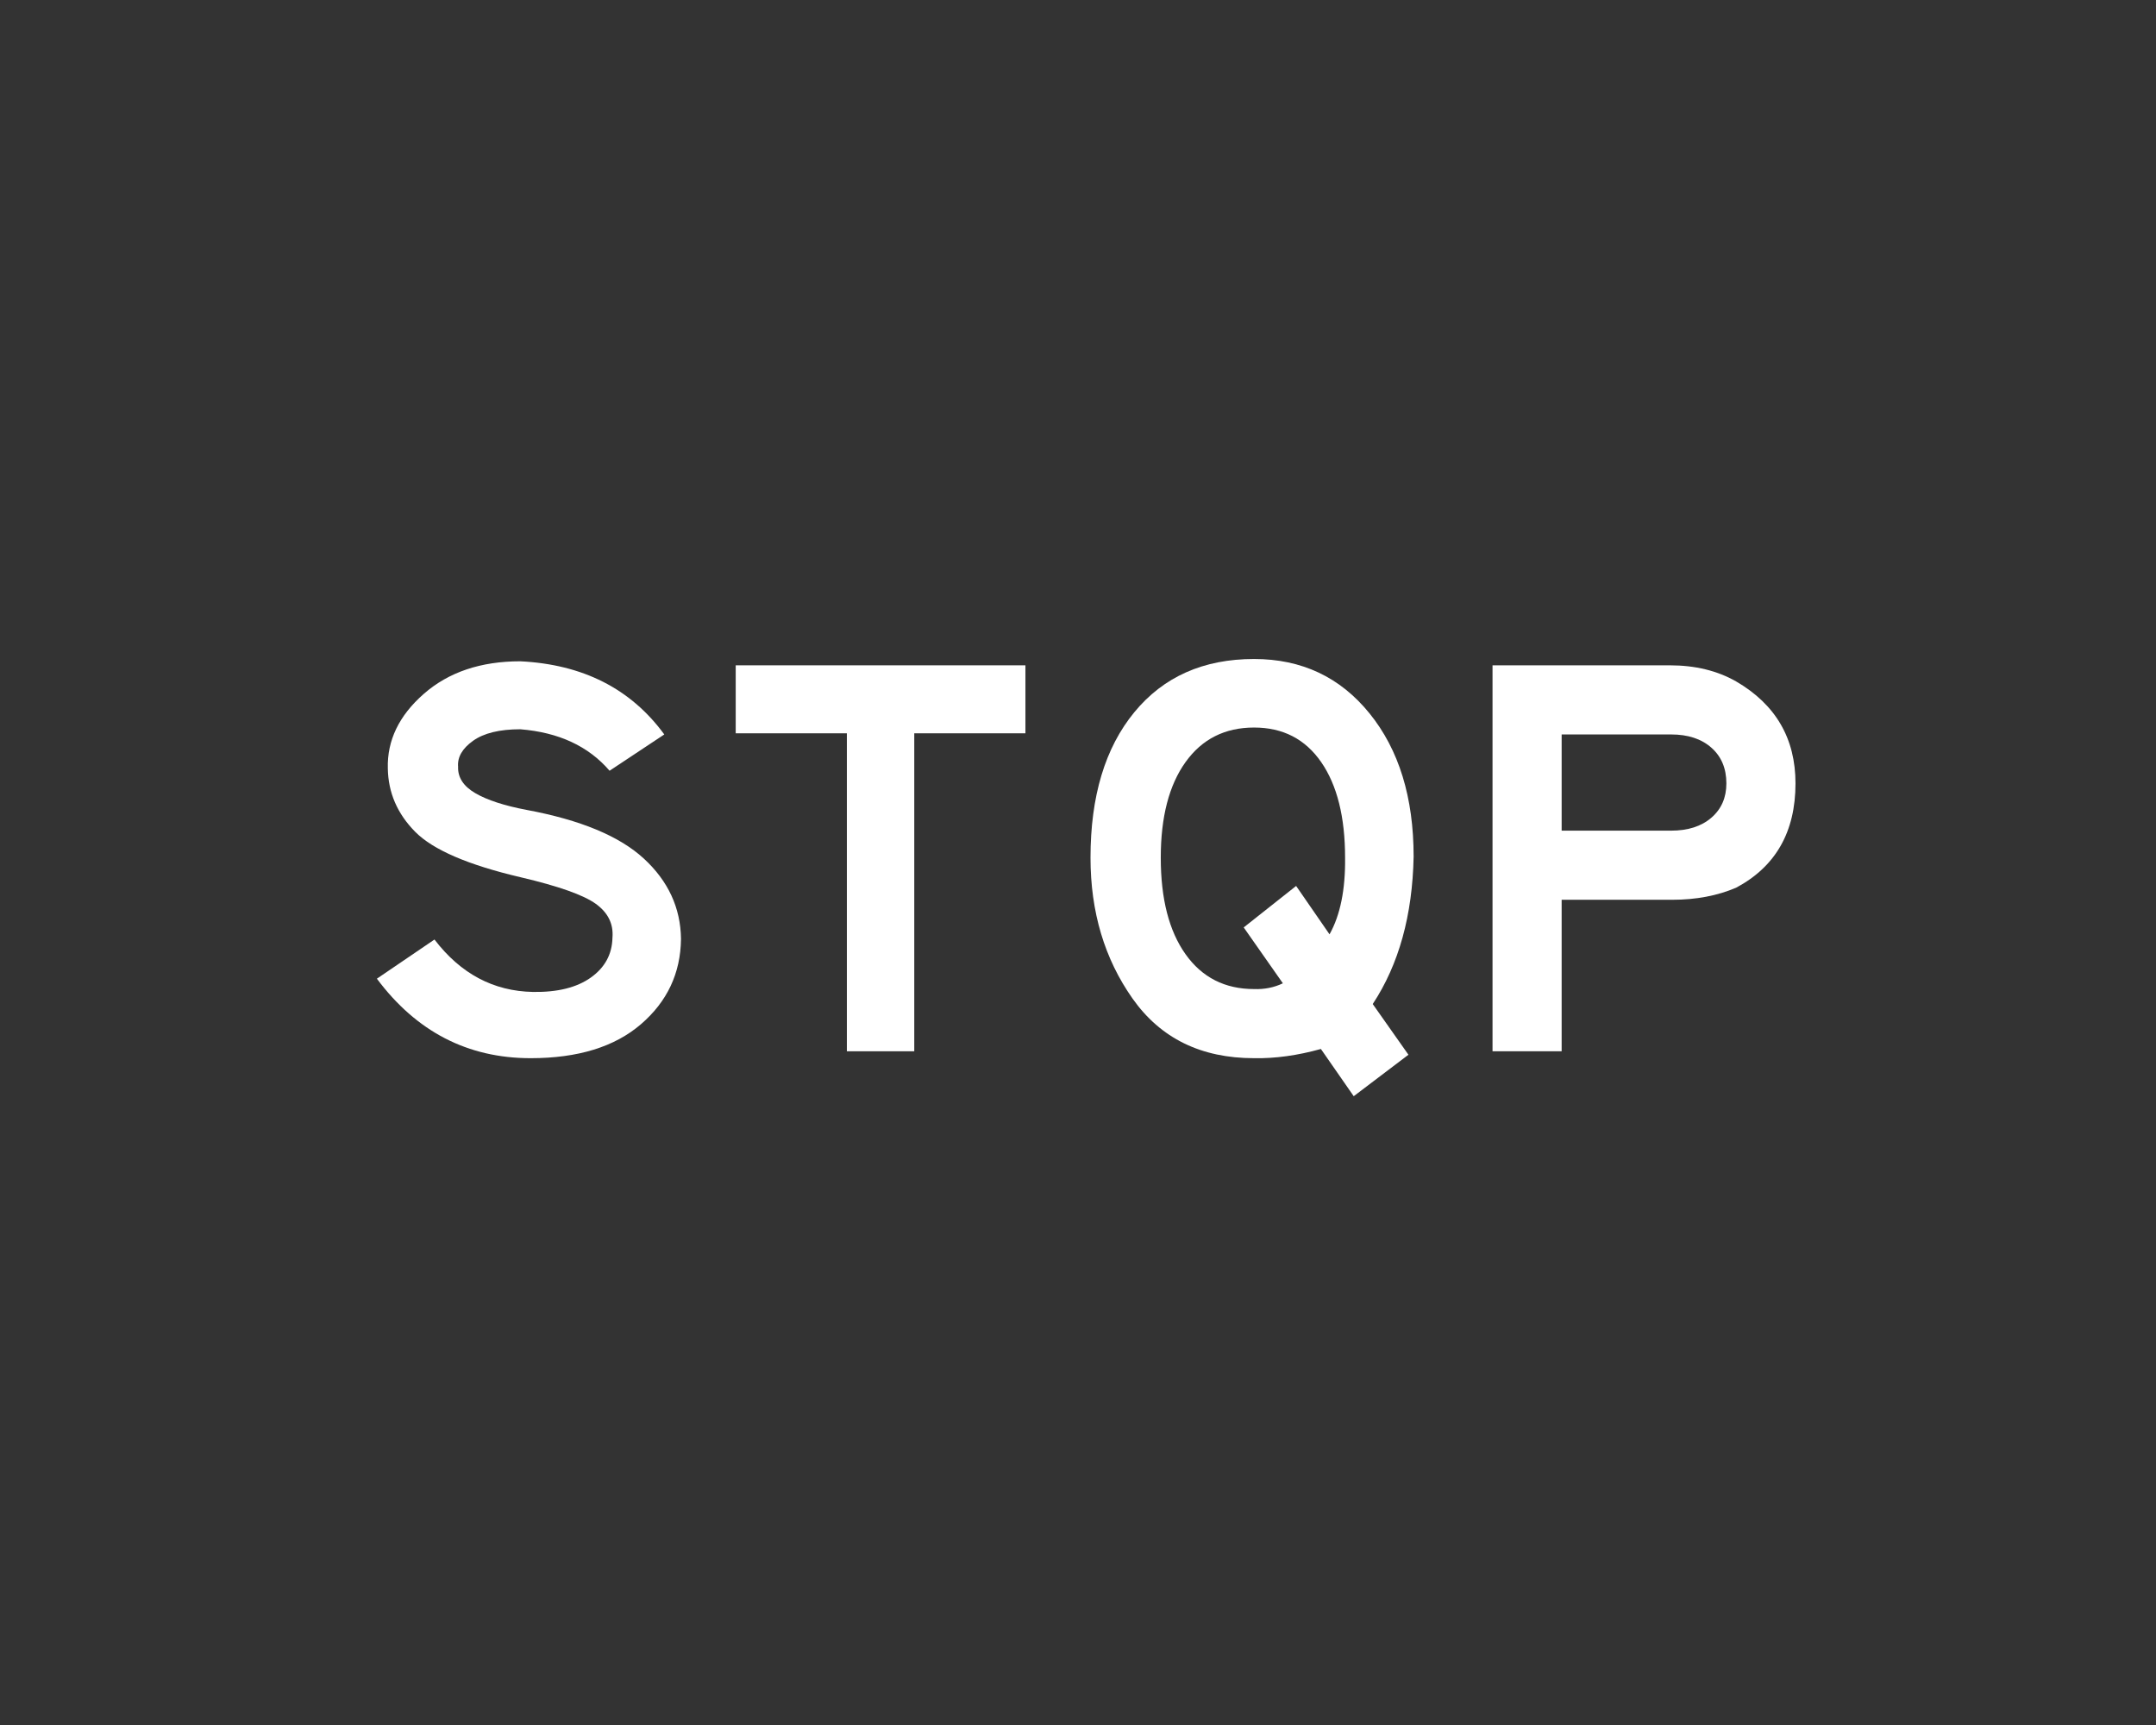 <?xml version="1.0" encoding="utf-8"?>
<!-- Generator: Adobe Illustrator 26.0.2, SVG Export Plug-In . SVG Version: 6.00 Build 0)  -->
<svg version="1.1" id="Layer_1" xmlns="http://www.w3.org/2000/svg" xmlns:xlink="http://www.w3.org/1999/xlink" x="0px" y="0px"
	 viewBox="0 0 1000 800" style="enable-background:new 0 0 1000 800;" xml:space="preserve">
<rect x="0" y="0" width="1000" height="800" fill="#333333" stroke="none"/>
<g>
	<path style="fill:#FFFFFF;" d="M315.862,435.453c-0.18,15.854-6.37,29.031-18.567,39.538
		c-12.201,10.511-29.253,15.762-51.159,15.762c-29.211,0-52.987-12.289-71.329-36.867l26.715-18.166
		c12.109,15.854,27.336,23.956,45.682,24.311c11.396,0.18,20.345-2.045,26.848-6.679
		c6.5-4.629,9.839-10.773,10.018-18.433c0.535-6.412-2.049-11.663-7.747-15.762
		c-5.702-4.095-17.277-8.19-34.729-12.289c-24.402-5.698-40.74-12.731-49.022-21.105
		c-8.282-8.37-12.514-18.166-12.69-29.387c-0.359-12.998,5.21-24.531,16.697-34.595
		c11.487-10.06,26.402-15.094,44.747-15.094c29.027,1.428,51.292,12.736,66.787,33.928l-25.379,16.831
		c-9.797-11.396-23.601-17.807-41.408-19.235c-9.617,0-16.922,1.783-21.906,5.343
		c-4.988,3.564-7.305,7.572-6.946,12.021c-0.18,4.988,2.492,9.083,8.014,12.289
		c5.519,3.206,13.445,5.79,23.776,7.747c24.932,4.633,43.052,12.155,54.364,22.574
		C309.938,408.604,315.682,421.027,315.862,435.453z"/>
	<path style="fill:#FFFFFF;" d="M475.615,340.081h-51.559v147.466h-31.256V340.081h-51.56v-31.523h134.375V340.081z"/>
	<path style="fill:#FFFFFF;" d="M655.67,397.251c-0.534,27.249-6.857,50.049-18.967,68.39l16.562,23.509l-25.379,19.235
		l-15.227-21.906c-10.865,3.026-21.196,4.449-30.989,4.274c-24.577,0-43.369-9.217-56.368-27.65
		c-13.002-18.433-19.502-40.205-19.502-65.317c0-28.493,6.767-50.98,20.304-67.455
		c13.533-16.471,32.058-24.711,55.566-24.711c22.082,0,39.94,8.415,53.563,25.246
		C648.858,347.695,655.67,369.827,655.67,397.251z M623.88,397.785c0-18.875-3.698-33.661-11.087-44.347
		c-7.393-10.686-17.766-16.029-31.123-16.029c-13.536,0-24.135,5.343-31.79,16.029
		c-7.66,10.686-11.487,25.471-11.487,44.347c0,19.06,3.827,33.974,11.487,44.747
		c7.655,10.778,18.254,16.163,31.79,16.163c4.809,0.179,9.259-0.71,13.357-2.672l-18.166-25.913l24.311-19.235
		l15.495,22.44C621.65,424.412,624.055,412.57,623.88,397.785z"/>
	<path style="fill:#FFFFFF;" d="M775.619,417.287h-51.292v70.26h-32.058V308.558h82.281
		c11.755,0,21.994,2.496,30.722,7.481c18.342,10.685,27.517,26.447,27.517,47.285
		c0,22.44-9.175,38.562-27.517,48.353C796.545,415.417,786.66,417.287,775.619,417.287z M800.731,363.323
		c0-6.946-2.316-12.464-6.946-16.564c-4.633-4.095-10.865-6.144-18.7-6.144h-50.758v44.614h50.758
		c7.835,0,14.067-2.003,18.7-6.011C798.415,375.211,800.731,369.914,800.731,363.323z"/>
</g>
</svg>
